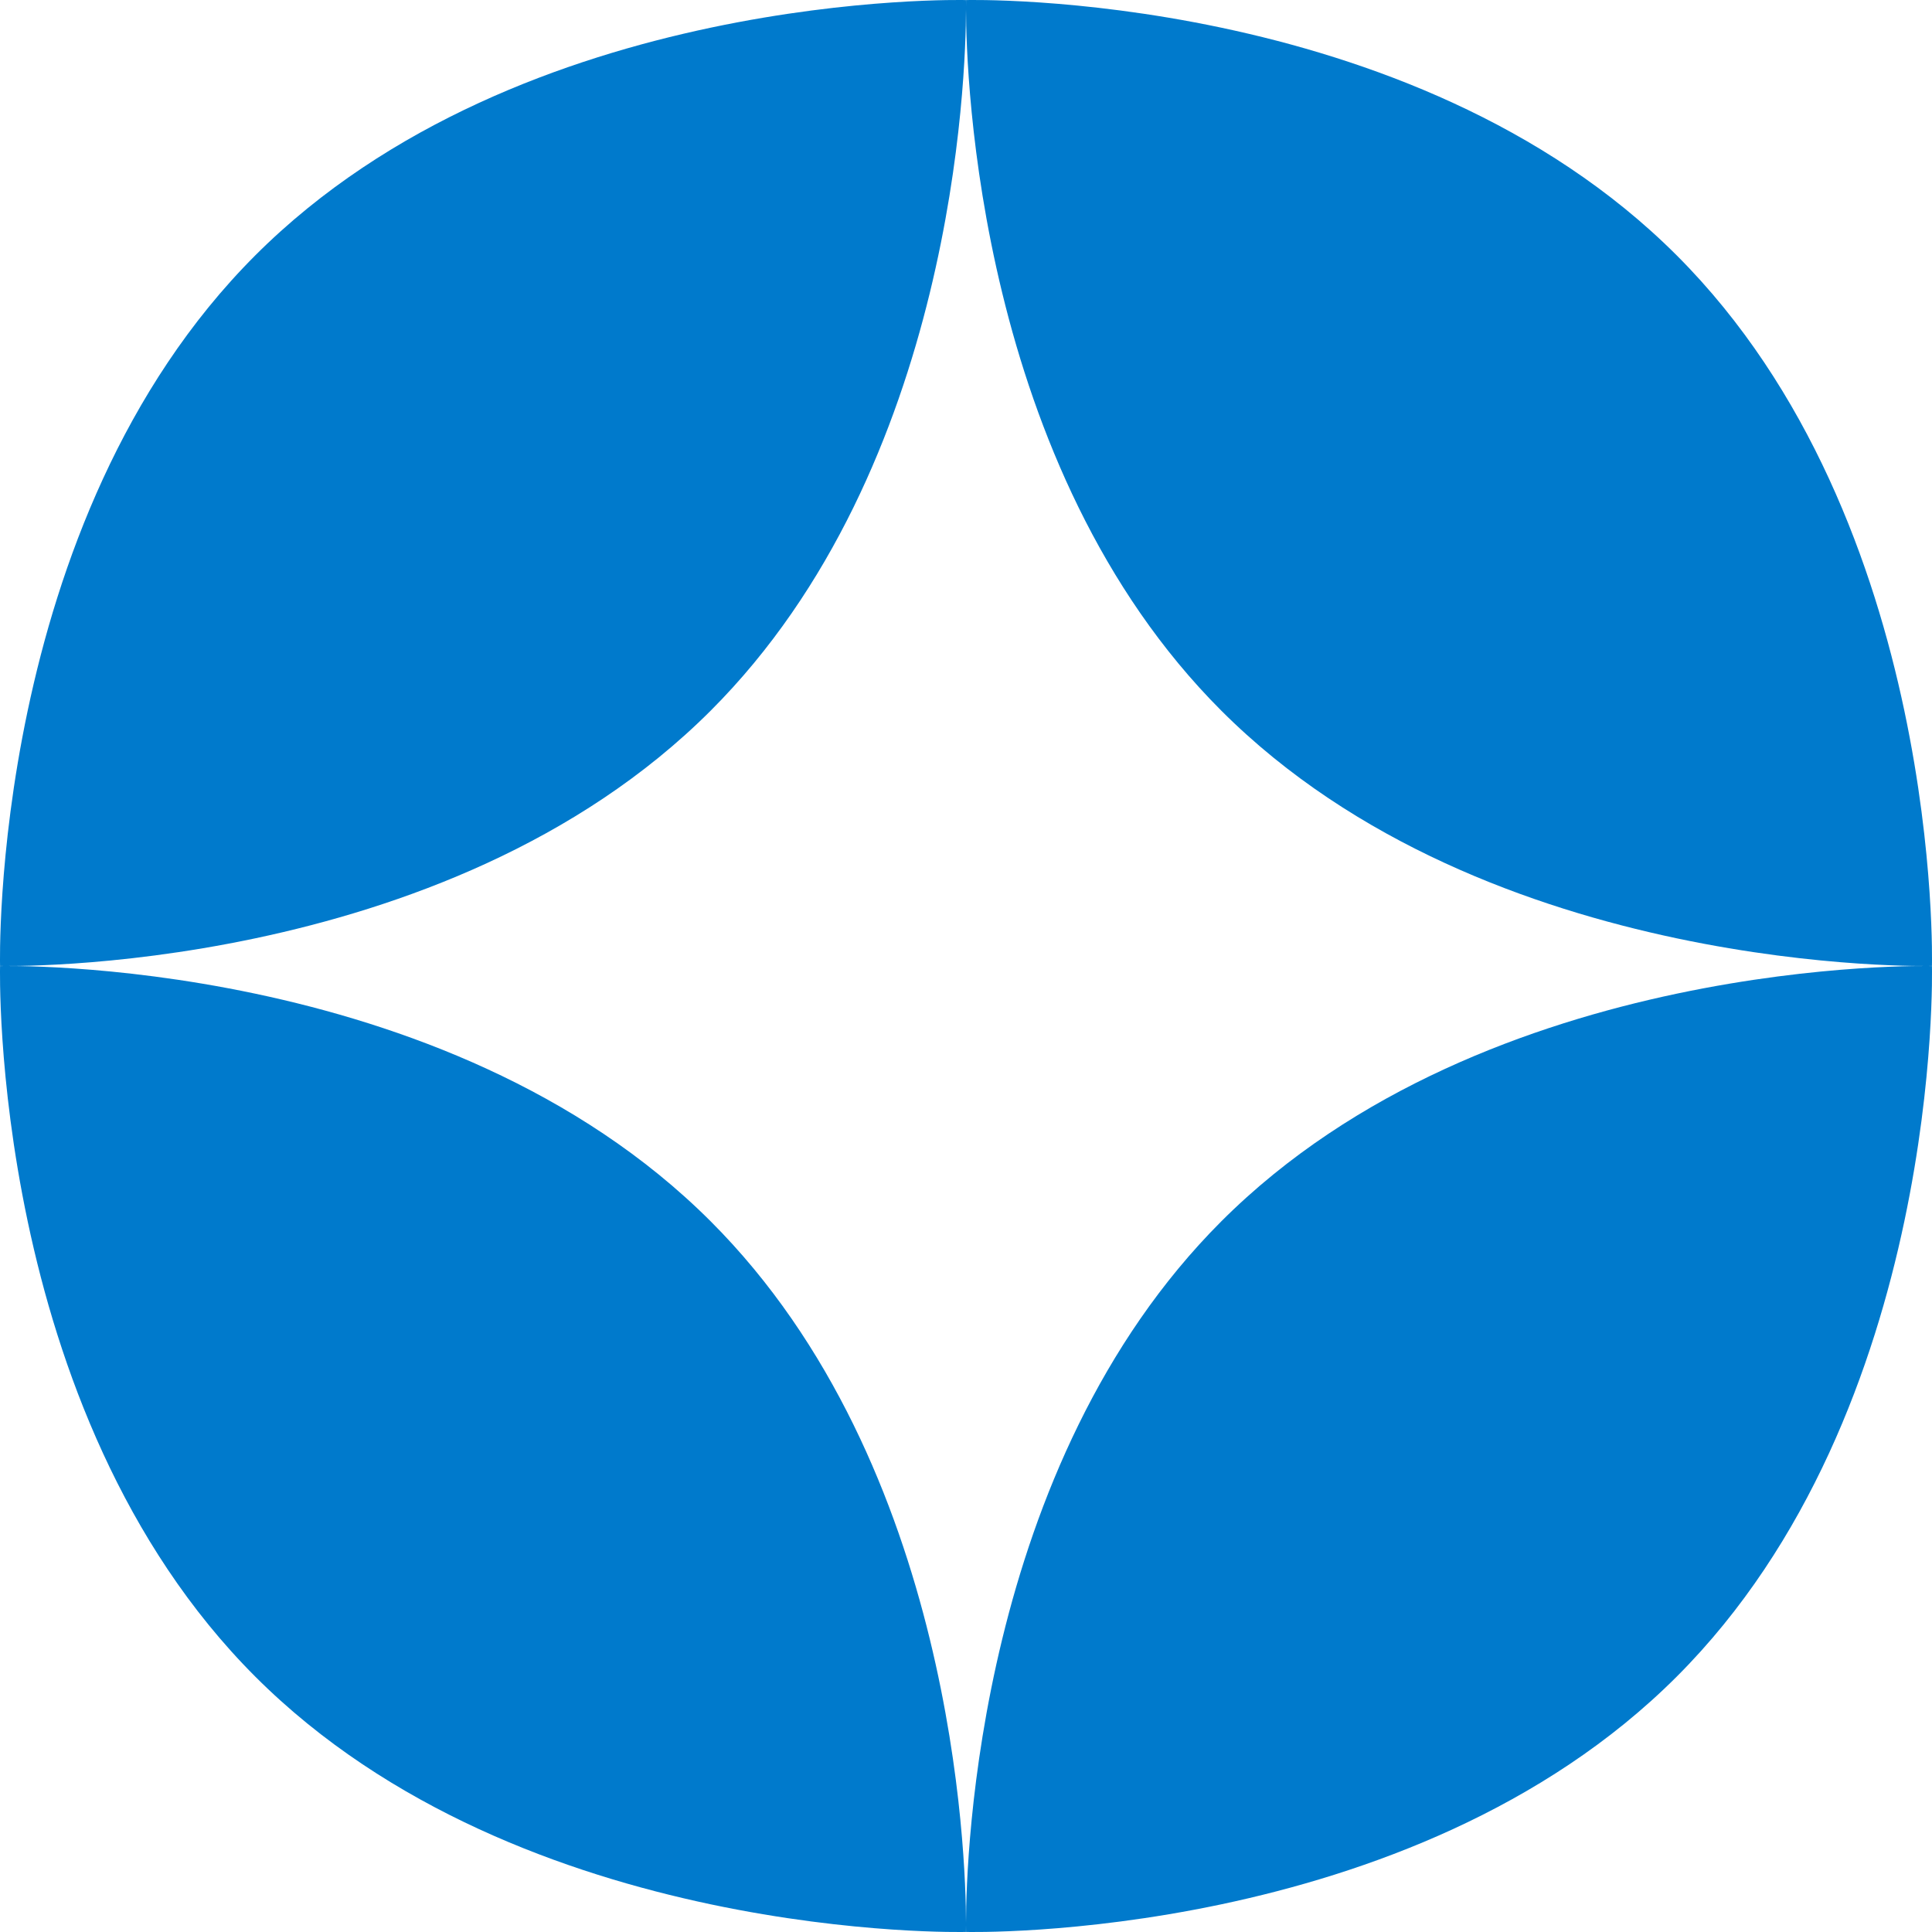 <svg width="32" height="32" viewBox="0 0 32 32" fill="none" xmlns="http://www.w3.org/2000/svg">
<path fill-rule="evenodd" clip-rule="evenodd" d="M31.999 15.999C31.999 15.999 32.189 8.647 27.771 4.229C23.353 -0.188 16.001 0.001 16.001 0.001C16.001 0.001 16 0.039 16 0.111C16 0.081 16 0.056 16 0.038C15.999 0.014 15.999 0.001 15.999 0.001C15.999 0.001 8.647 -0.188 4.229 4.229C-0.188 8.647 0.001 15.999 0.001 15.999C0.001 15.999 7.353 16.188 11.771 11.771C15.809 7.733 15.998 1.244 16 0.158C16.003 1.244 16.191 7.733 20.229 11.771C24.647 16.188 31.999 15.999 31.999 15.999ZM4.229 27.771C-0.188 23.353 0.001 16.001 0.001 16.001C0.001 16.001 7.353 15.812 11.771 20.229C15.809 24.267 15.998 30.756 16 31.842C16.003 30.756 16.191 24.267 20.229 20.229C24.647 15.812 31.999 16.001 31.999 16.001C31.999 16.001 32.189 23.353 27.771 27.771C23.353 32.188 16.001 31.999 16.001 31.999C16.001 31.999 16 31.961 16 31.889C16 31.961 15.999 31.999 15.999 31.999C15.999 31.999 8.647 32.188 4.229 27.771Z" fill="#007ACC"/>
</svg>
